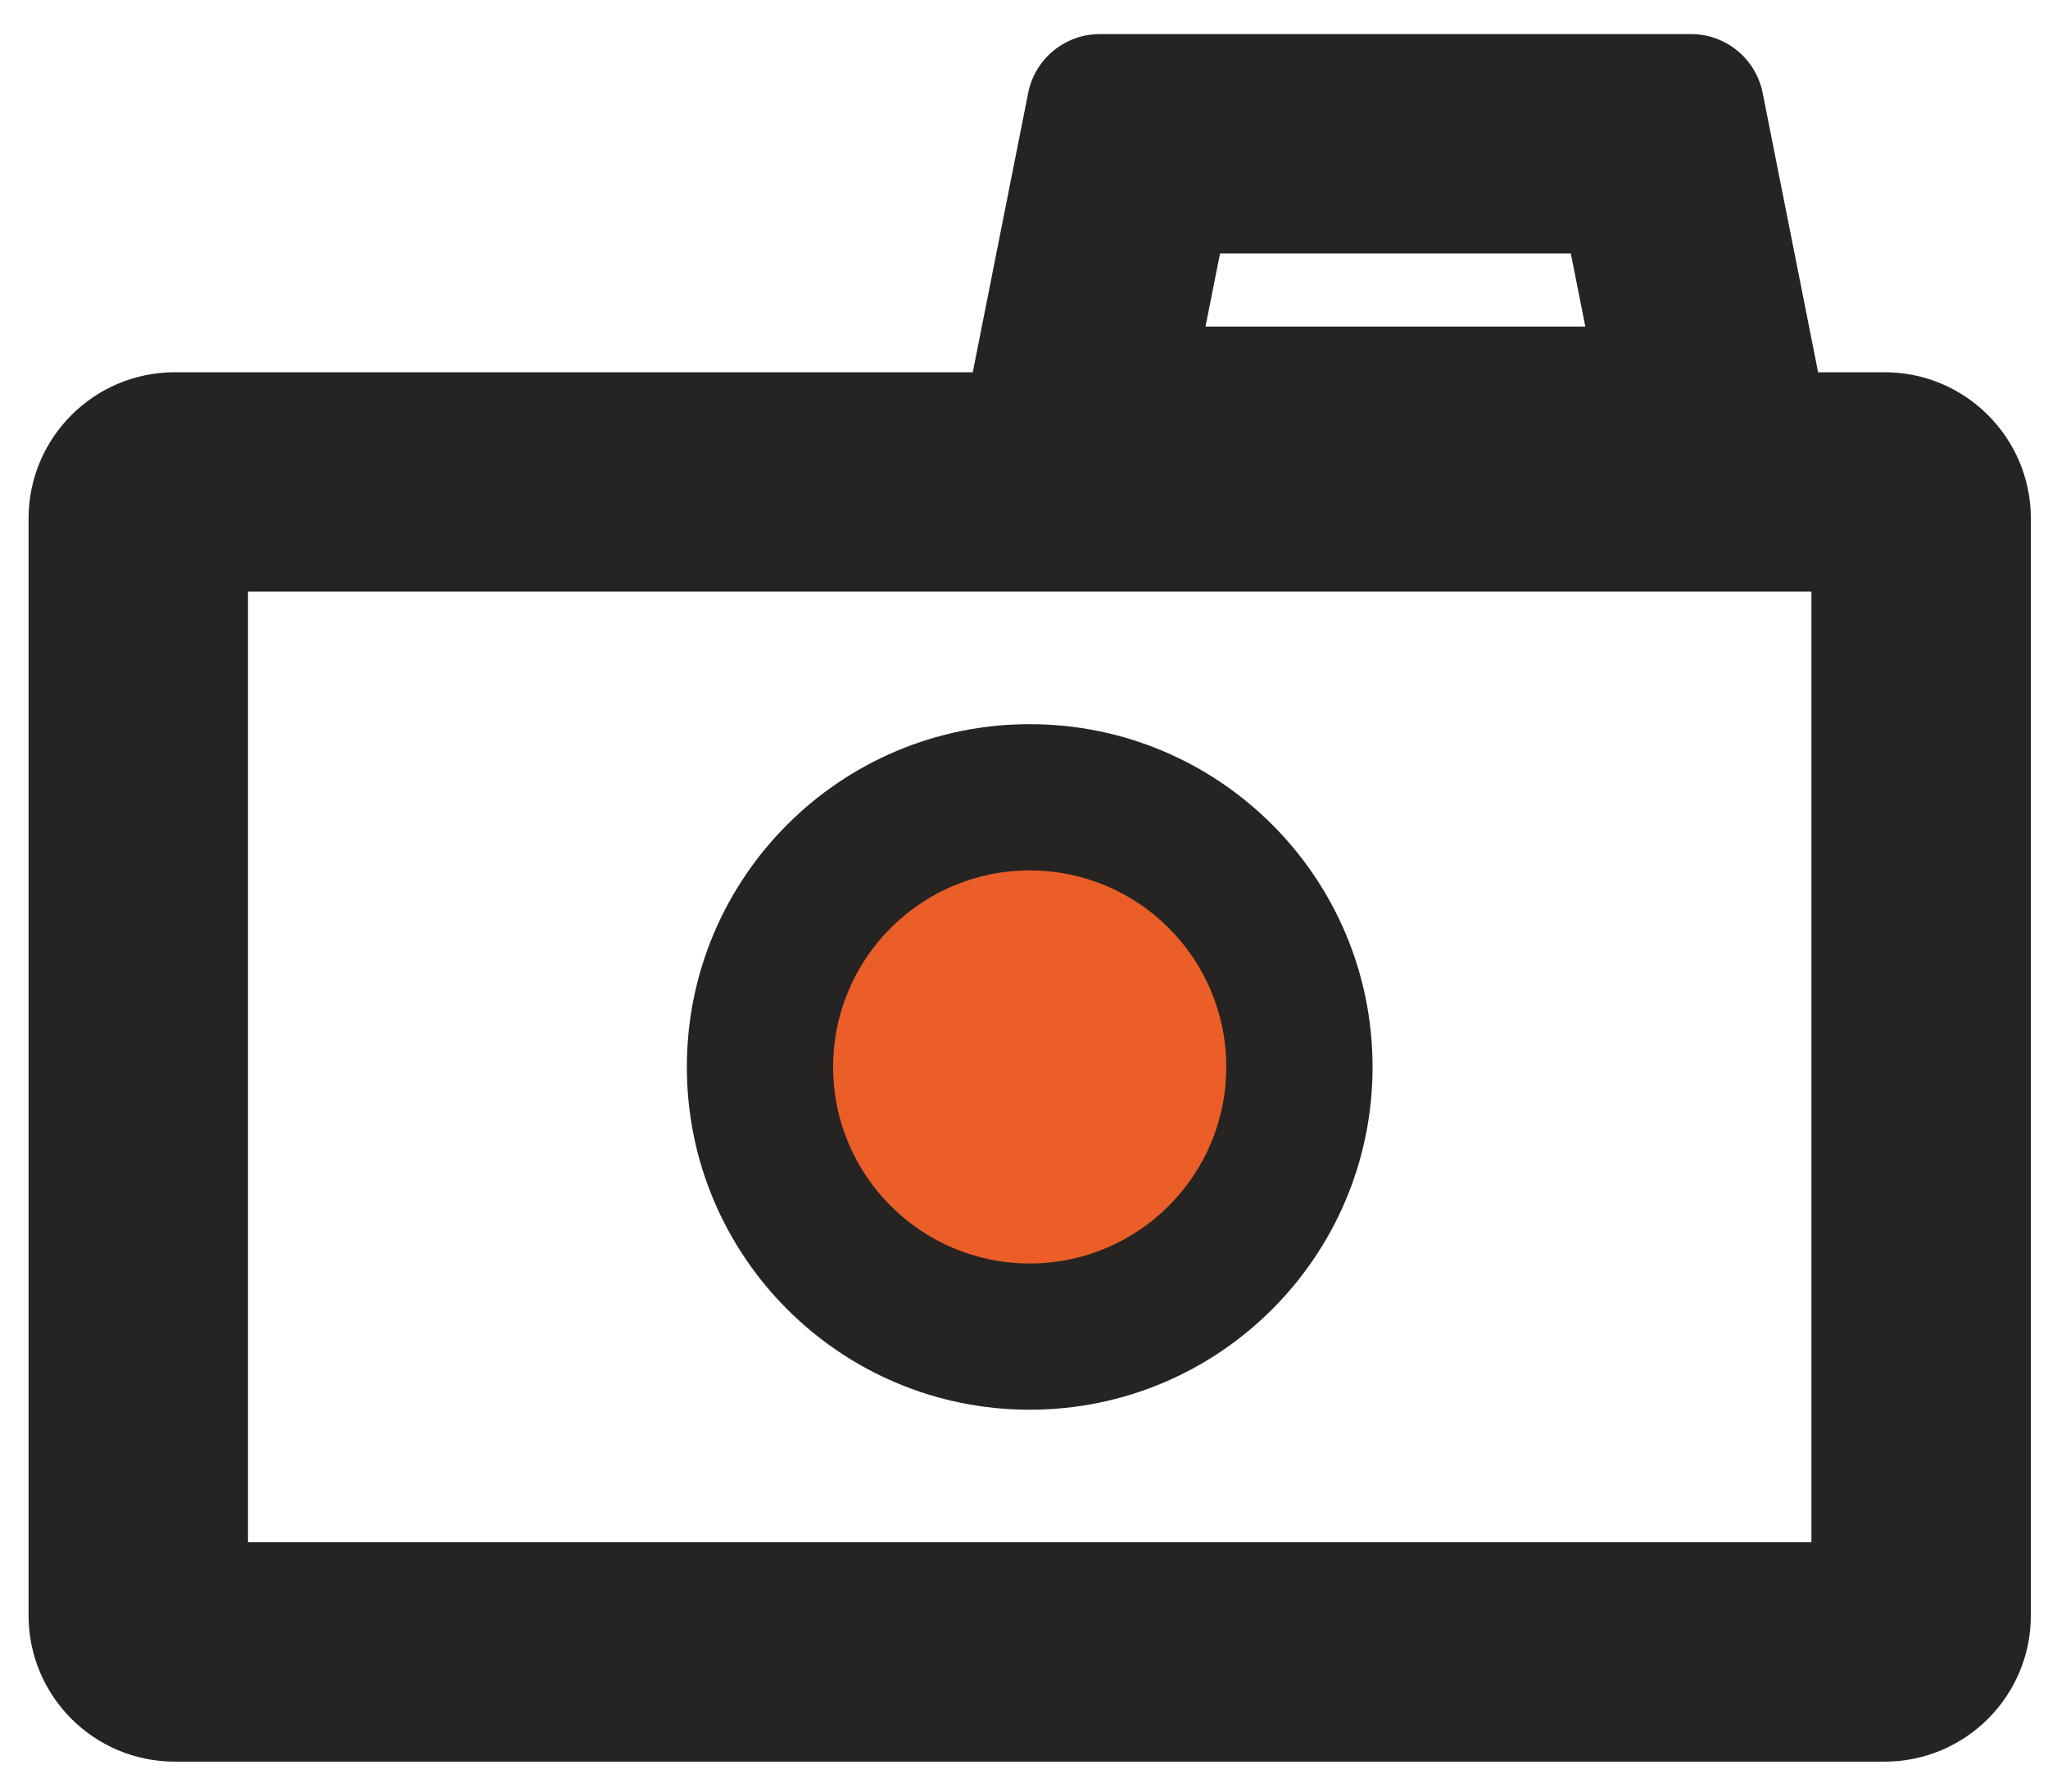 <svg width="56" height="49" viewBox="0 0 56 49" fill="none" xmlns="http://www.w3.org/2000/svg">
<circle cx="28.689" cy="29.311" r="7.189" fill="#EB5E28"/>
<path fill-rule="evenodd" clip-rule="evenodd" d="M33.36 6.932L32.963 8.932H43.349L42.952 6.932H33.36ZM30.076 0.932C29.121 0.932 28.3 1.606 28.114 2.542L26.599 10.181H4.781C2.572 10.181 0.781 11.972 0.781 14.181V44.181C0.781 46.391 2.572 48.181 4.781 48.181H51.531C53.74 48.181 55.531 46.391 55.531 44.181V14.181C55.531 11.972 53.74 10.181 51.531 10.181H49.714L48.198 2.542C48.012 1.606 47.191 0.932 46.236 0.932H30.076ZM6.781 16.181V42.181H49.531V16.181H6.781ZM33.531 29.181C33.531 32.15 31.125 34.556 28.156 34.556C25.188 34.556 22.781 32.15 22.781 29.181C22.781 26.213 25.188 23.806 28.156 23.806C31.125 23.806 33.531 26.213 33.531 29.181ZM37.531 29.181C37.531 34.359 33.334 38.556 28.156 38.556C22.978 38.556 18.781 34.359 18.781 29.181C18.781 24.004 22.978 19.806 28.156 19.806C33.334 19.806 37.531 24.004 37.531 29.181Z" fill="#252422"/>
</svg>
